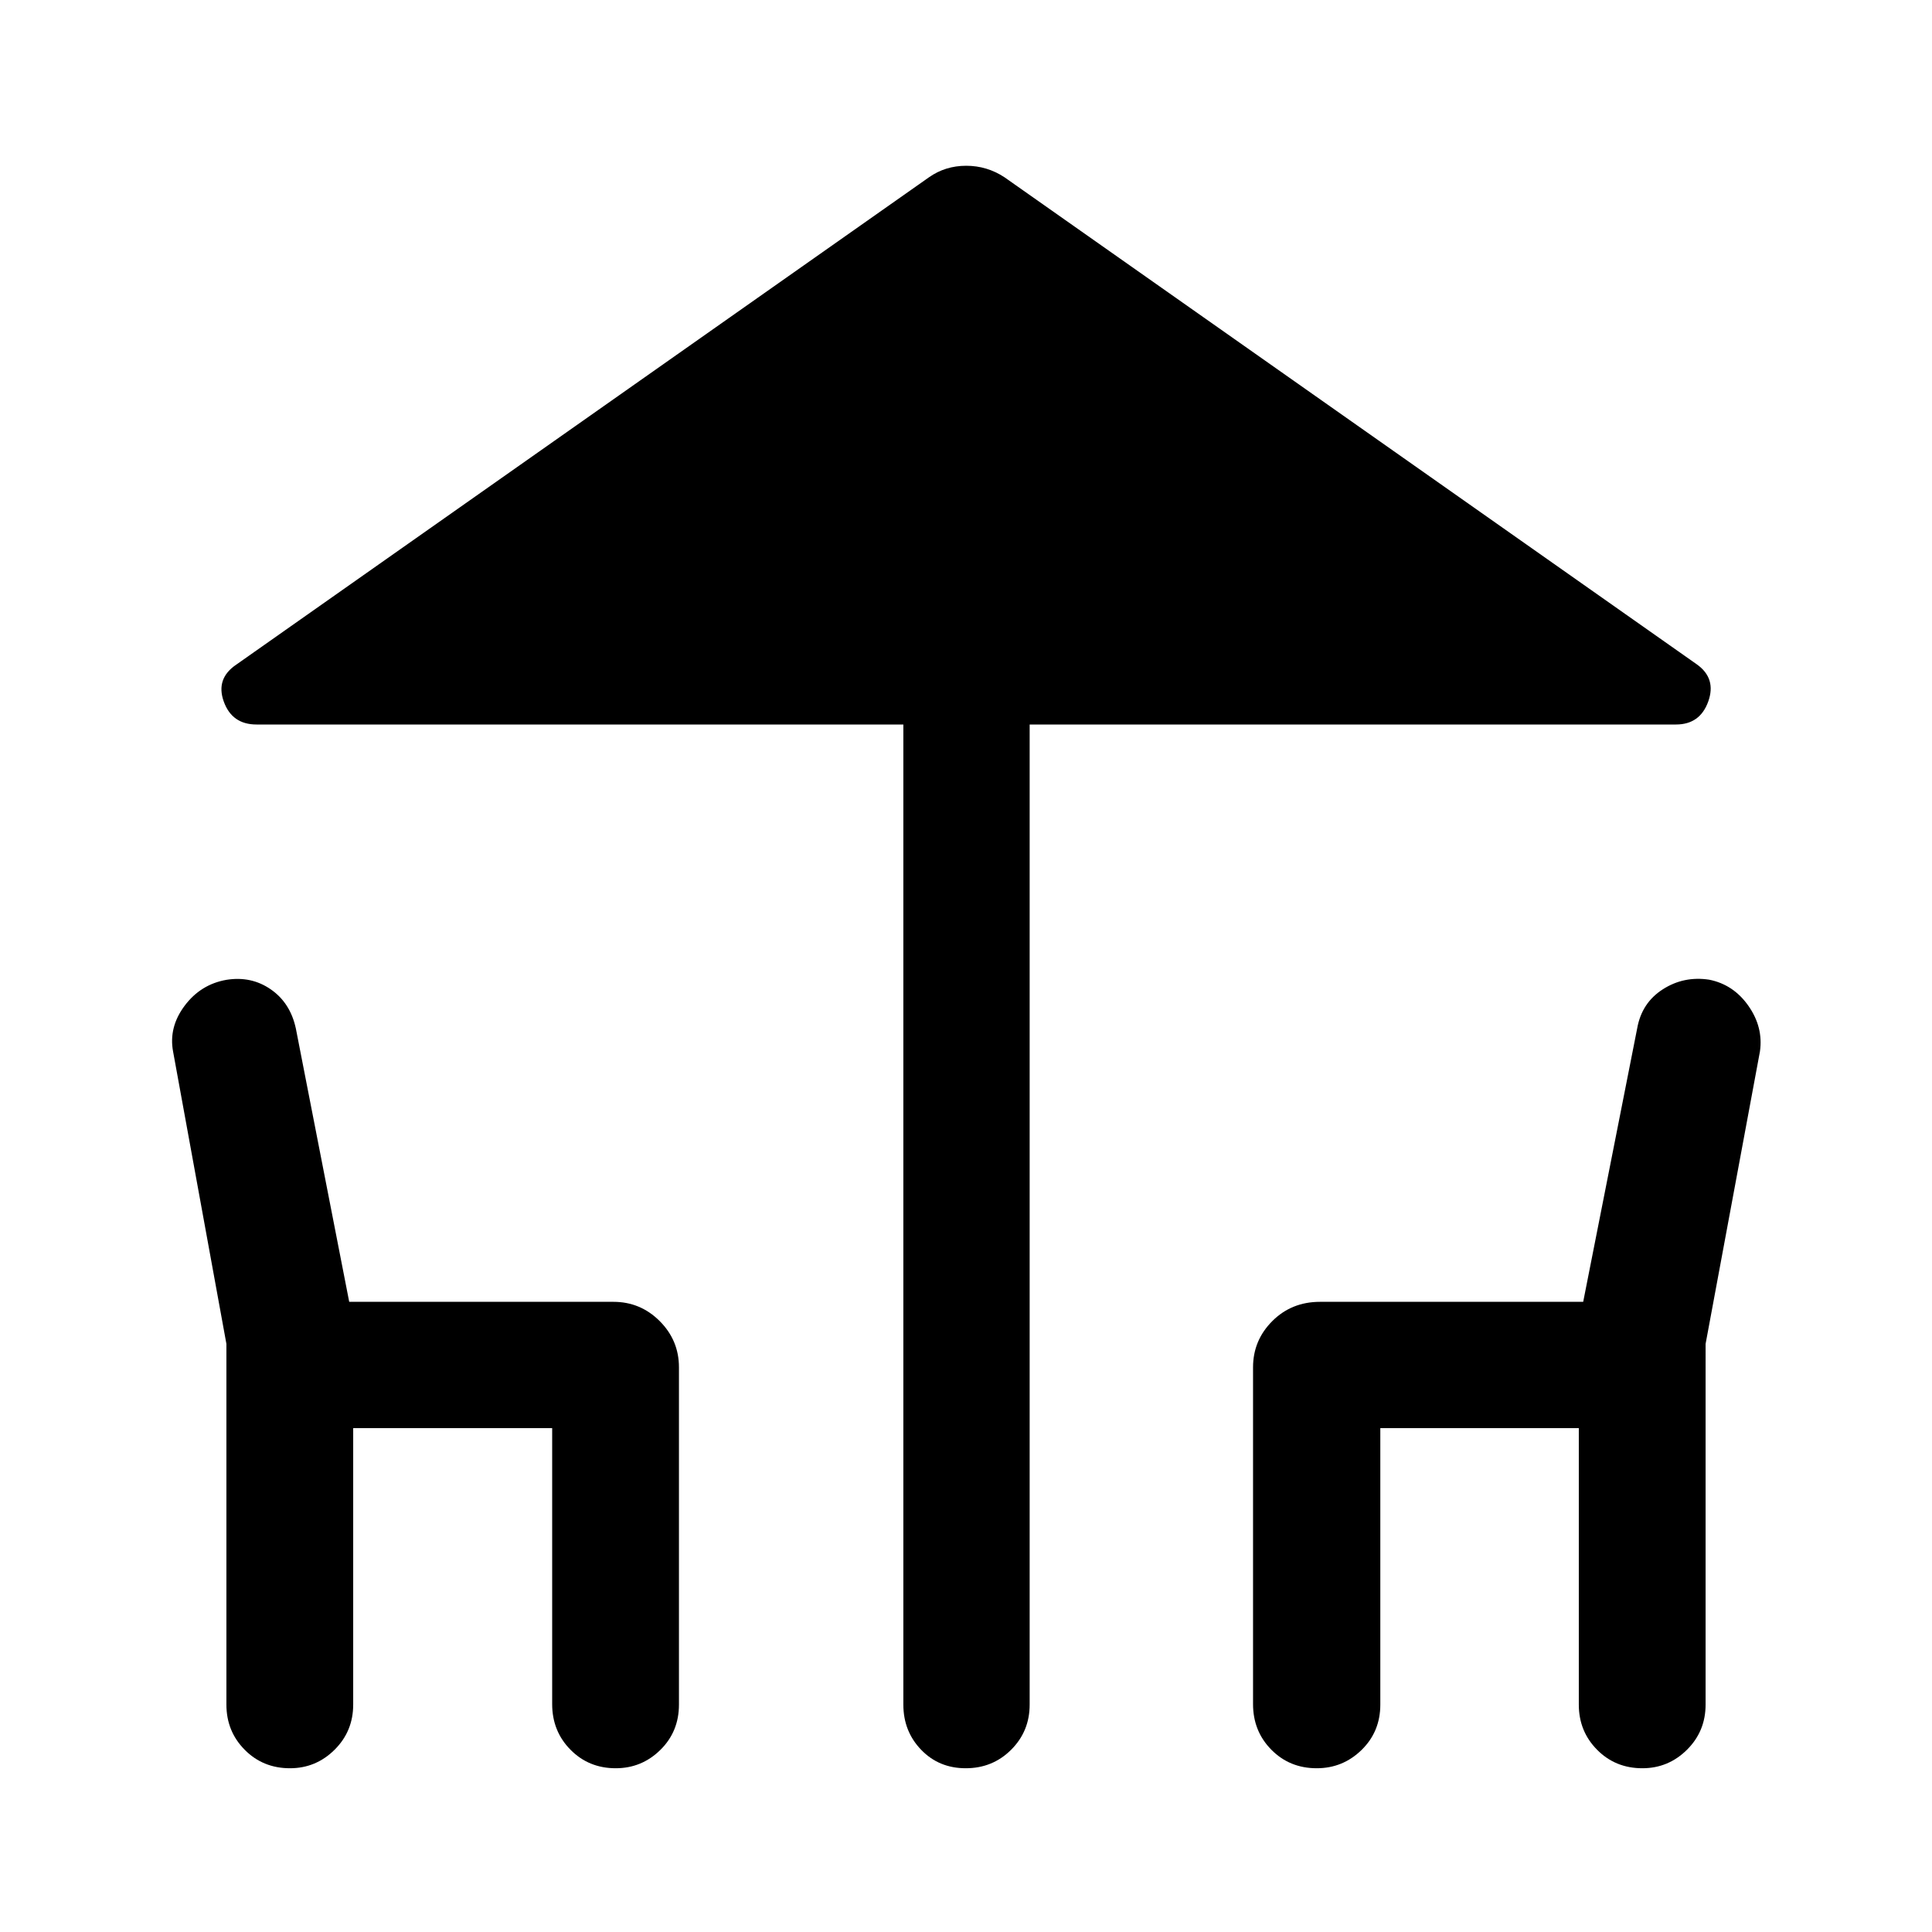 <svg xmlns="http://www.w3.org/2000/svg" height="48" viewBox="0 -960 960 960" width="48"><path d="M448.87-113v-487H127.46q-12.18 0-16.28-11.43-4.09-11.44 6.34-18.4l344.09-242.08q8.15-5.72 18.49-5.72 10.33 0 19.03 5.72l344.09 242.08q9.69 6.96 5.6 18.4-4.1 11.43-16.04 11.43H511.63v487q0 13.28-9.21 22.45-9.21 9.18-22.55 9.18-13.33 0-22.16-9.18-8.84-9.17-8.84-22.45Zm-336.37 0v-179.23L86-437.52q-2.24-12.06 5.73-22.71 7.97-10.66 20.79-12.9 12.33-1.98 22.03 4.74 9.71 6.72 12.45 19.41l26.52 135.85H304.8q13.43 0 23 9.57t9.57 22.99V-113q0 13.45-9.26 22.54t-22.16 9.09q-13.41 0-22.49-9.21-9.09-9.21-9.09-22.66v-137.13H175.5V-113q0 13.28-9.26 22.45-9.26 9.18-22.16 9.18-13.41 0-22.49-9.18-9.09-9.17-9.09-22.45Zm510.13-.24v-167.33q0-13.42 9.57-22.99 9.57-9.57 23.73-9.57h130.75l26.82-135.85q2.24-12.69 12.7-19.41 10.45-6.72 23.06-4.81 12.1 2.4 19.54 13.03 7.44 10.63 5.7 22.65l-27 145.29V-113q0 13.28-9.26 22.45-9.26 9.18-22.16 9.18-13.41 0-22.49-9.18-9.09-9.17-9.09-22.45v-137.37h-98.63V-113q0 13.45-9.31 22.54t-22.28 9.09q-13.48 0-22.56-9.21-9.09-9.21-9.09-22.66Z"/></svg>